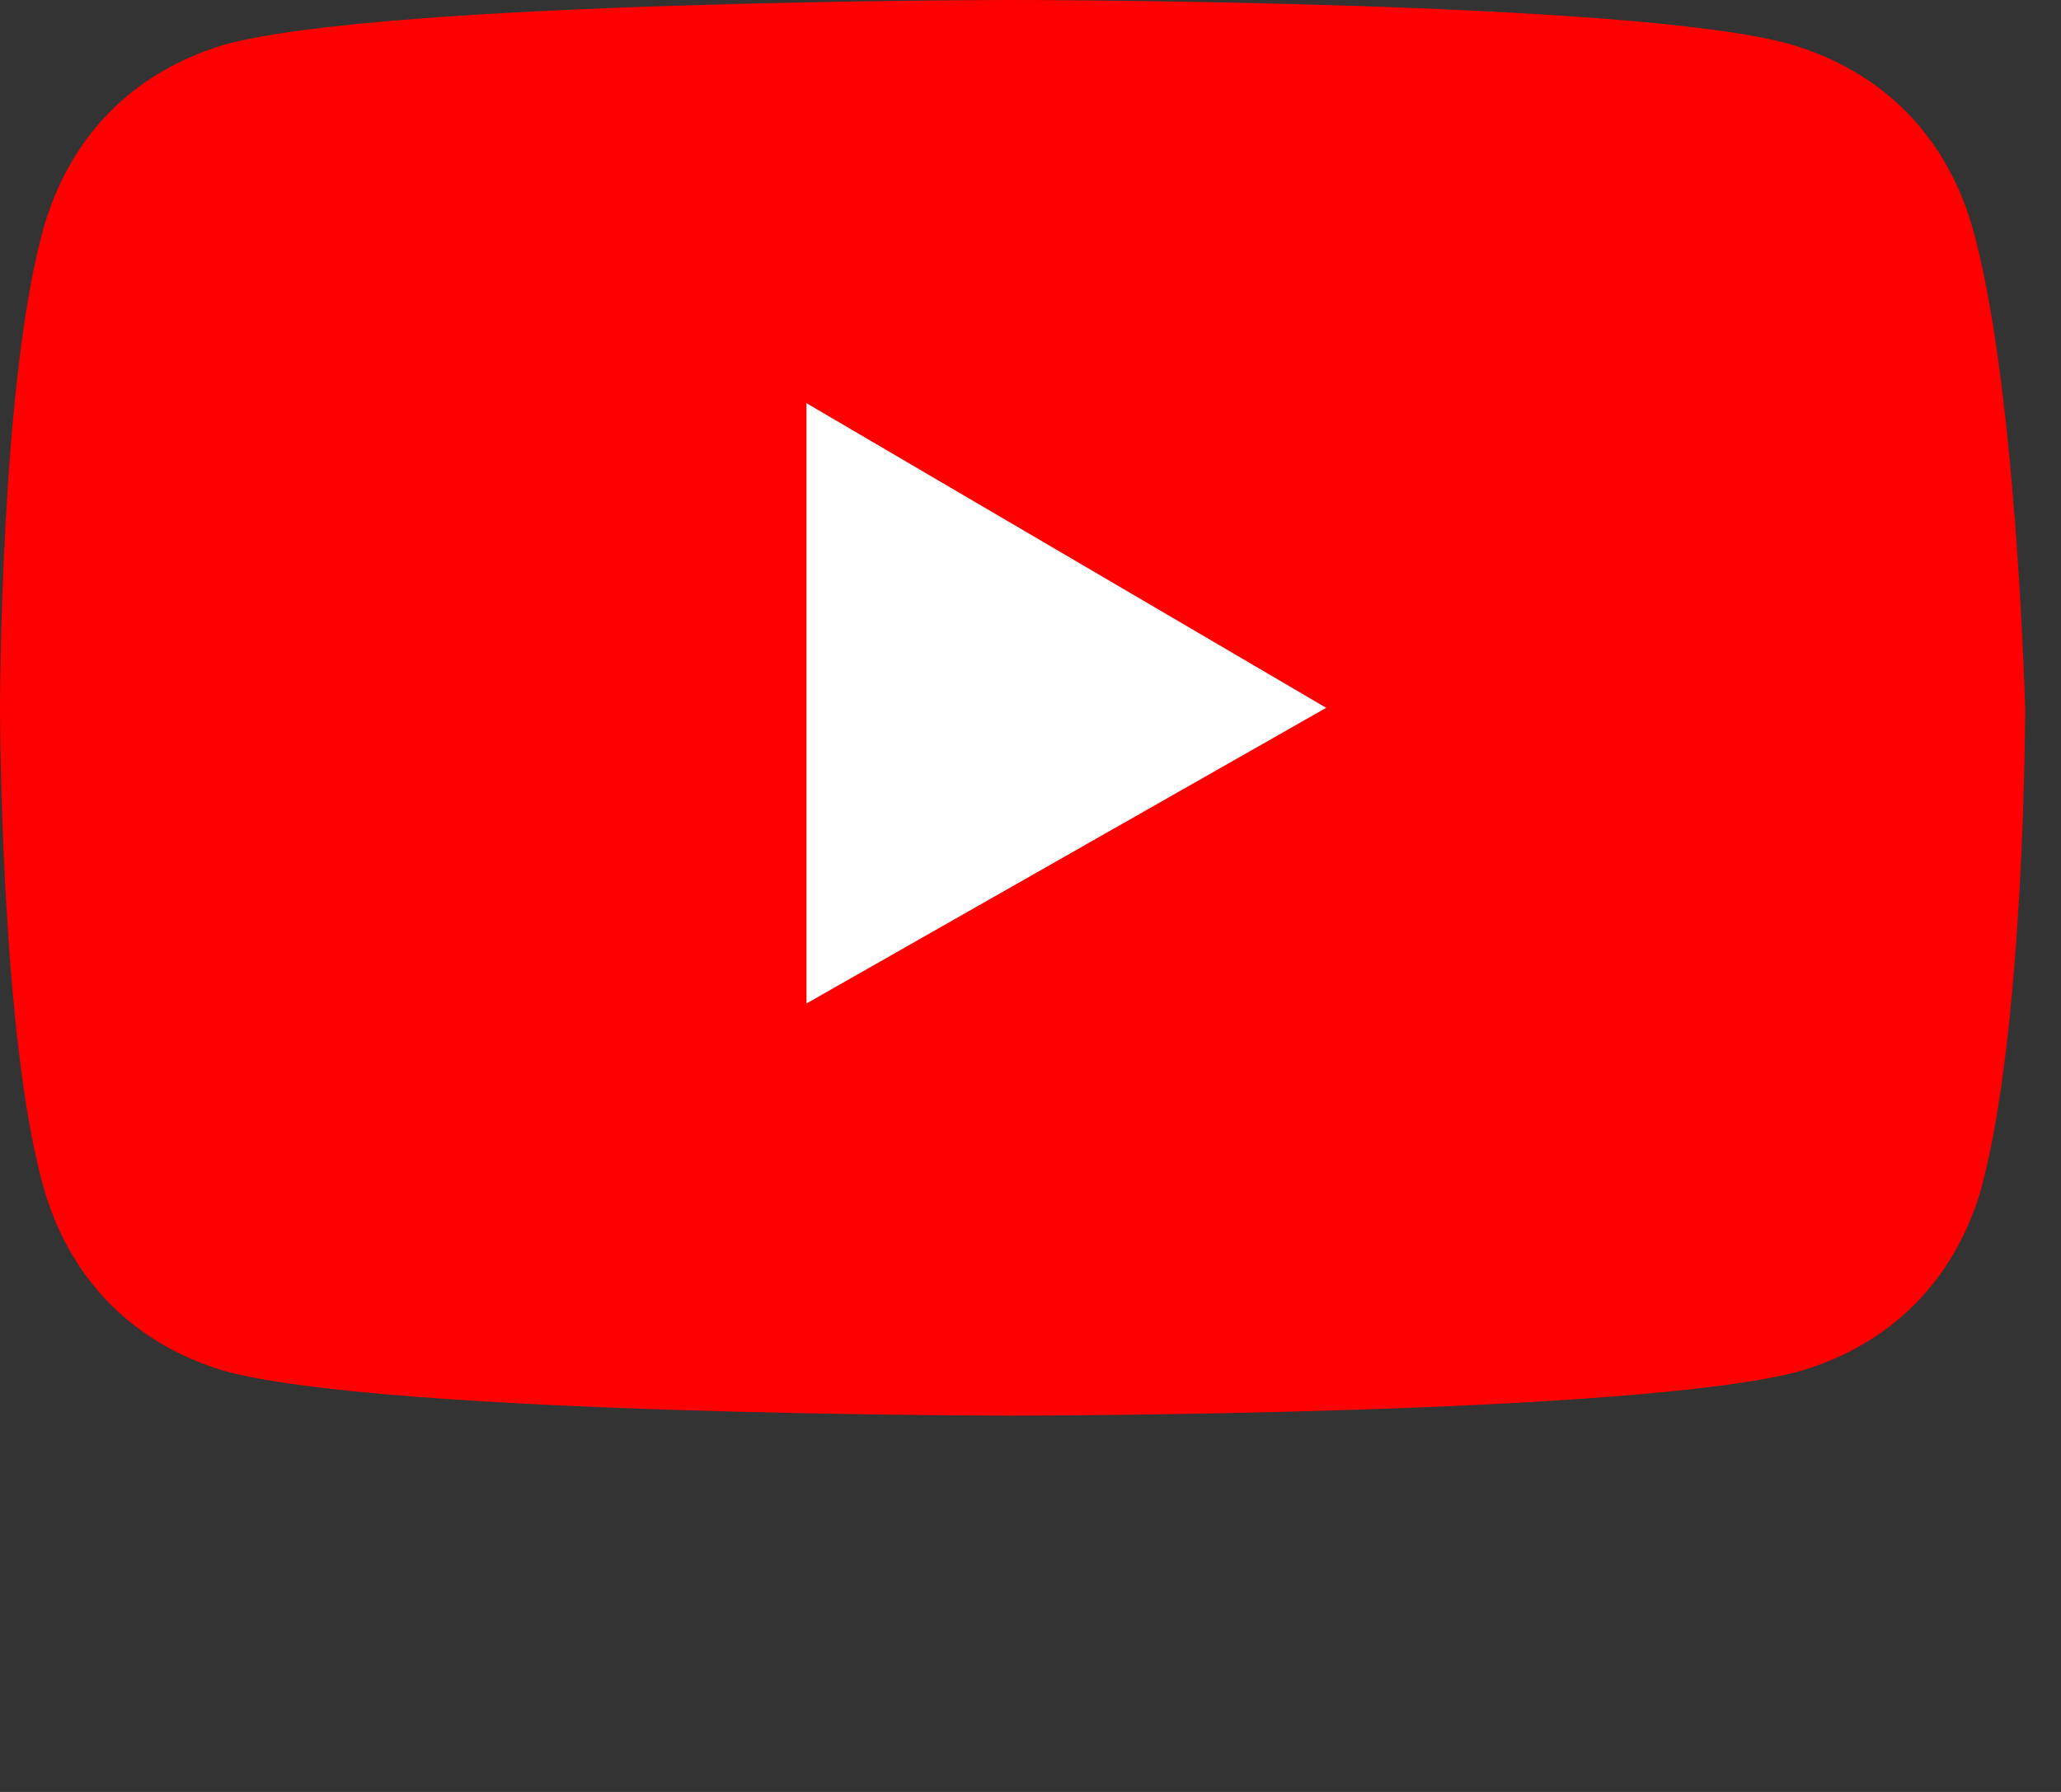 <svg xmlns="http://www.w3.org/2000/svg" viewBox="0 0 23 20"><rect x="0" y="0" width="23" height="20" fill="#333333" stroke="none"/><path fill="red" d="M22 2.5c-.3-1-1-1.7-2-2-1.7-.5-8.7-.5-8.7-.5s-7 0-8.8.5c-1 .3-1.7 1-2 2C0 4.2 0 7.9 0 7.9s0 3.7.5 5.4c.3 1 1 1.7 2 2 1.8.5 8.8.5 8.8.5s7 0 8.8-.5c1-.3 1.7-1 2-2 .5-1.8.5-5.4.5-5.4s-.1-3.7-.6-5.4z"/><path fill="#fff" d="m9 11.2 5.8-3.3L9 4.5z"/></svg>